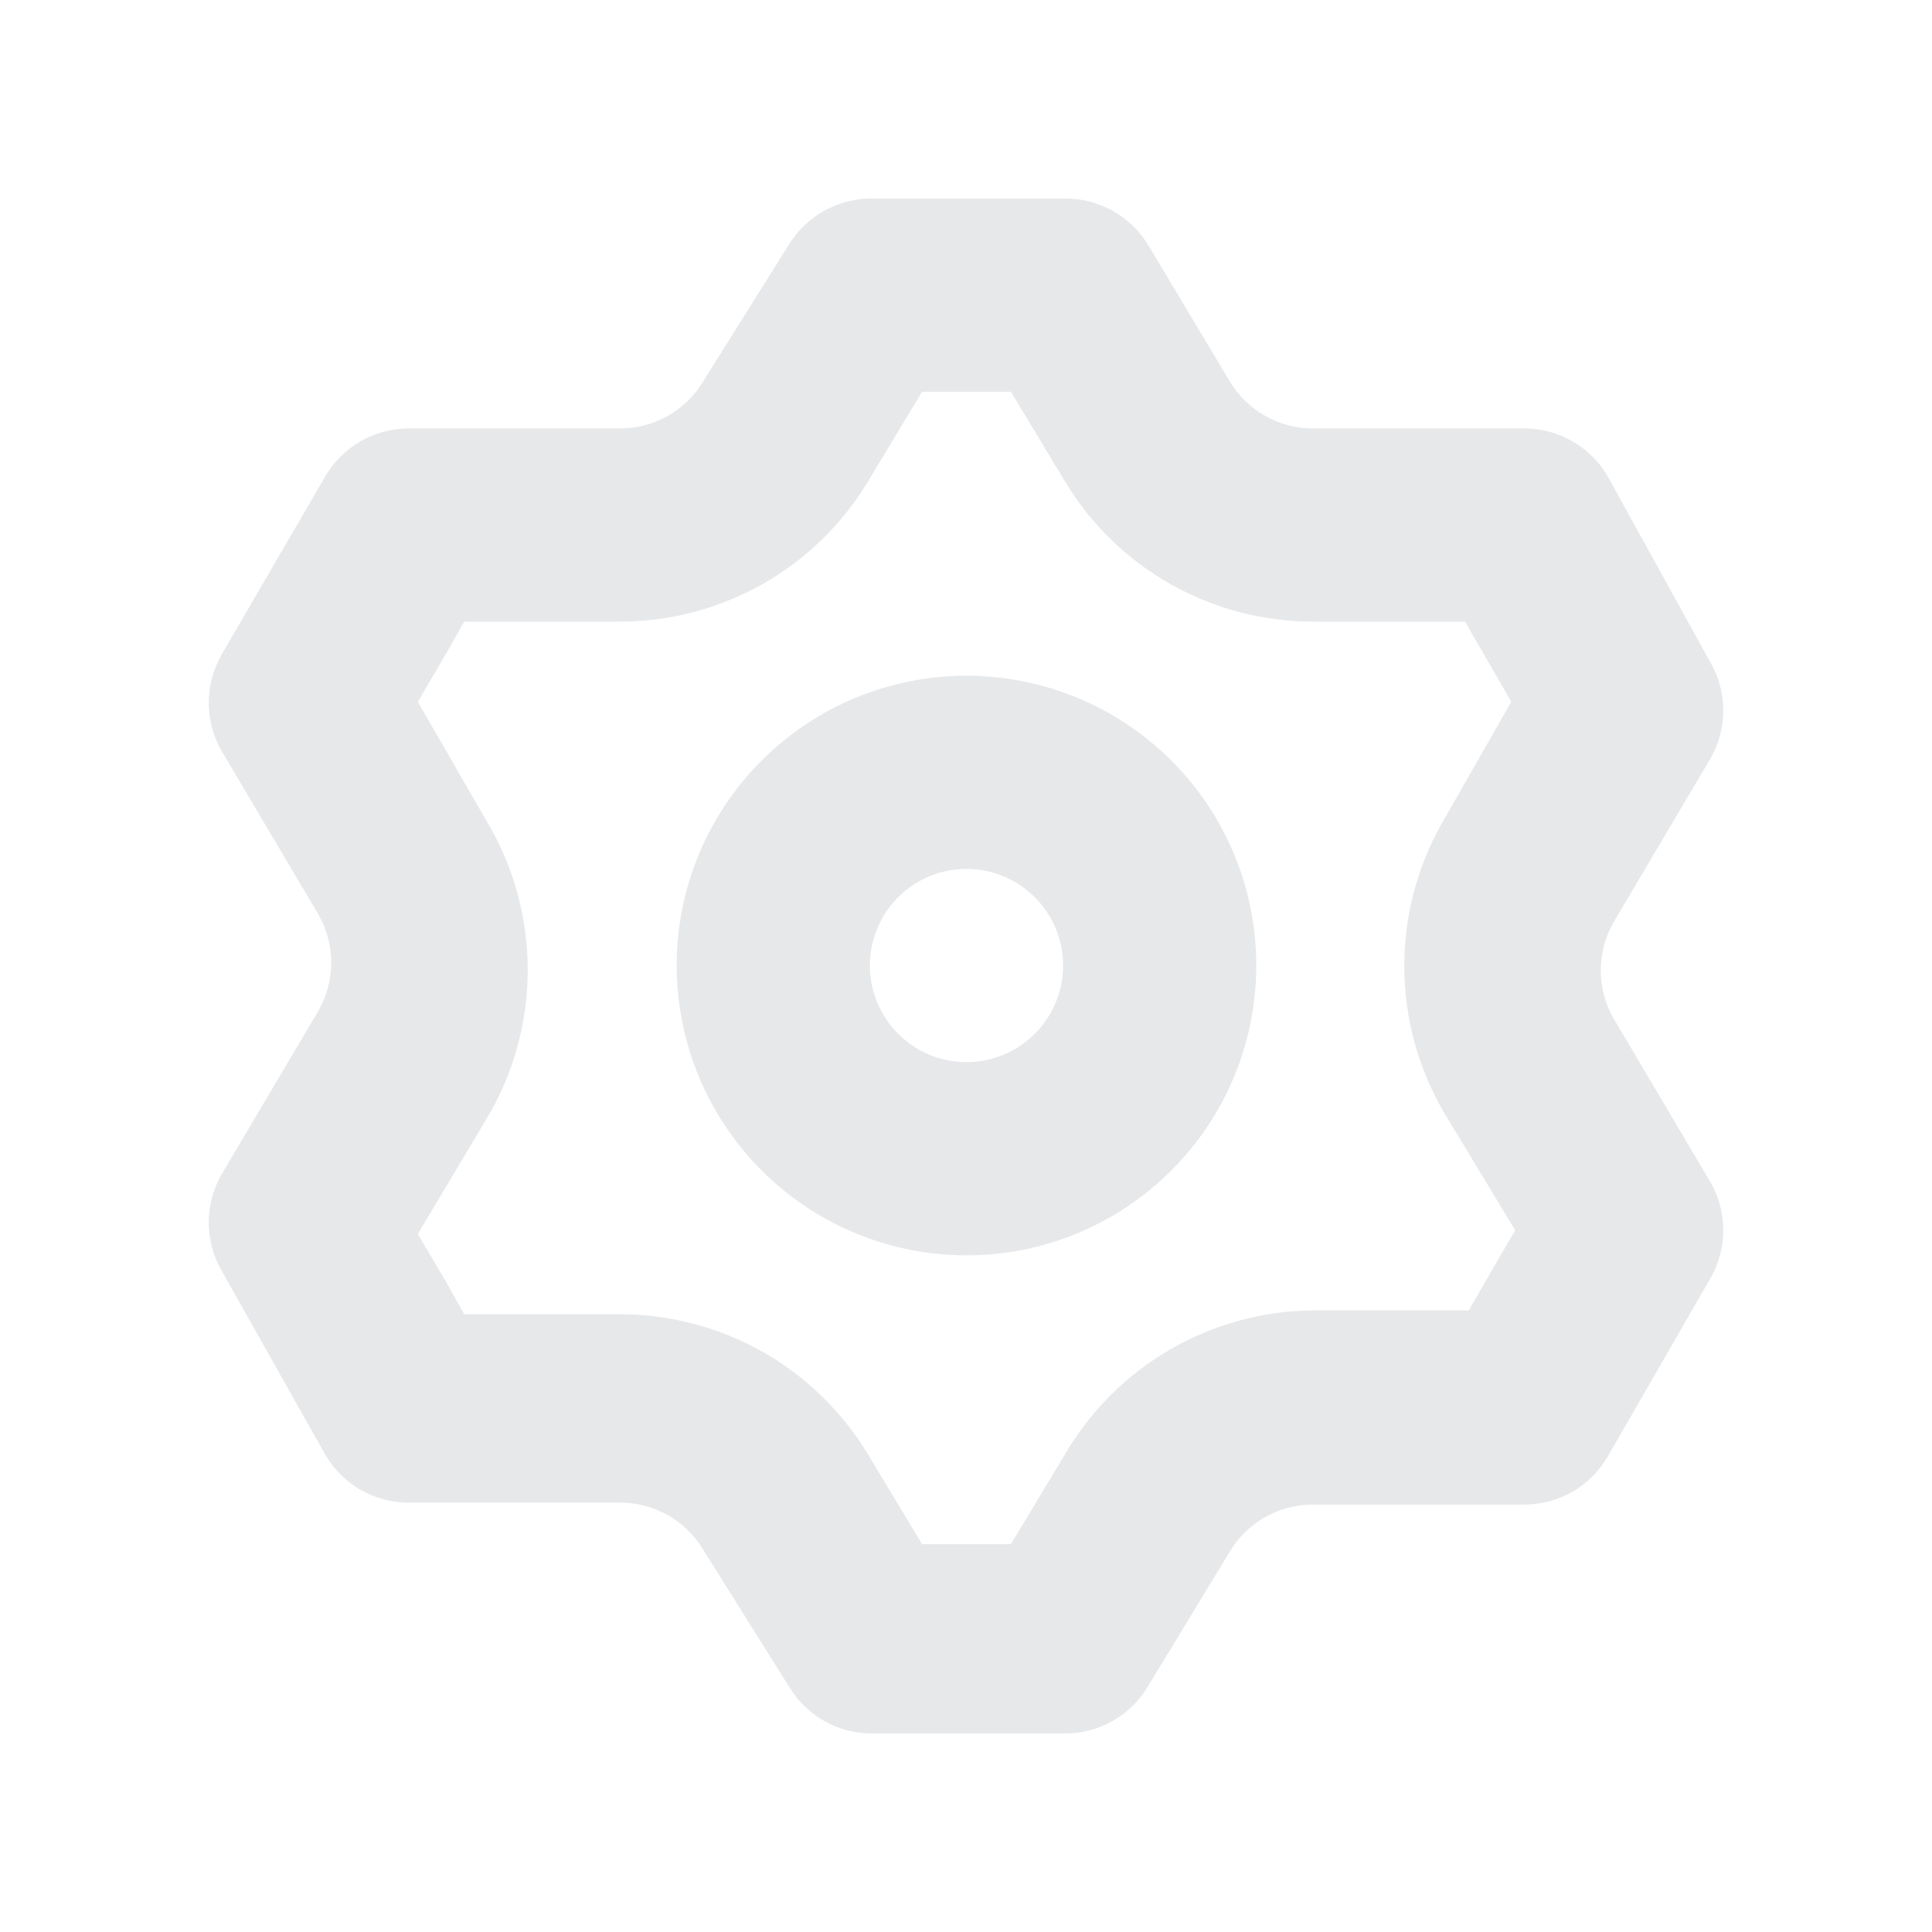 <svg width="20" height="20" viewBox="0 0 20 20" fill="none" xmlns="http://www.w3.org/2000/svg">
<path fill-rule="evenodd" clip-rule="evenodd" d="M11.672 7.501C11.178 7.171 10.598 6.995 10.005 6.995C9.209 6.995 8.446 7.311 7.884 7.874C7.321 8.436 7.005 9.199 7.005 9.995C7.005 10.588 7.181 11.168 7.511 11.662C7.84 12.155 8.309 12.54 8.857 12.767C9.405 12.994 10.008 13.053 10.59 12.938C11.172 12.822 11.707 12.536 12.126 12.116C12.546 11.697 12.832 11.162 12.947 10.58C13.063 9.998 13.004 9.395 12.777 8.847C12.55 8.299 12.165 7.83 11.672 7.501ZM9.174 10.551C9.064 10.386 9.005 10.193 9.005 9.995C9.005 9.73 9.11 9.476 9.298 9.288C9.485 9.1 9.74 8.995 10.005 8.995C10.203 8.995 10.396 9.054 10.561 9.164C10.725 9.274 10.853 9.43 10.929 9.612C11.005 9.795 11.024 9.996 10.986 10.19C10.947 10.384 10.852 10.562 10.712 10.702C10.572 10.842 10.394 10.937 10.2 10.976C10.006 11.014 9.805 10.995 9.622 10.919C9.44 10.843 9.283 10.715 9.174 10.551Z" fill="#E7E8EA"/>
<path fill-rule="evenodd" clip-rule="evenodd" d="M9.025 2.055H11.025C11.198 2.054 11.367 2.098 11.518 2.182C11.669 2.266 11.795 2.388 11.885 2.535L12.735 3.955C12.825 4.103 12.951 4.224 13.102 4.308C13.253 4.393 13.422 4.436 13.595 4.435H15.785C15.96 4.436 16.131 4.483 16.282 4.571C16.433 4.658 16.558 4.784 16.645 4.935L17.705 6.855C17.793 7.007 17.839 7.18 17.839 7.355C17.839 7.531 17.793 7.703 17.705 7.855L16.705 9.545C16.617 9.697 16.571 9.87 16.571 10.045C16.571 10.221 16.617 10.393 16.705 10.545L17.705 12.235C17.793 12.387 17.839 12.56 17.839 12.735C17.839 12.911 17.793 13.083 17.705 13.235L16.645 15.075C16.558 15.226 16.433 15.352 16.282 15.44C16.131 15.527 15.96 15.574 15.785 15.575H13.595C13.422 15.574 13.253 15.618 13.102 15.702C12.951 15.786 12.825 15.908 12.735 16.055L11.885 17.455C11.796 17.605 11.671 17.728 11.52 17.814C11.369 17.9 11.199 17.945 11.025 17.945H9.025C8.851 17.945 8.681 17.9 8.53 17.814C8.379 17.728 8.254 17.605 8.165 17.455L7.275 16.035C7.185 15.888 7.059 15.766 6.908 15.682C6.758 15.598 6.588 15.554 6.415 15.555H4.225C4.051 15.554 3.879 15.507 3.728 15.42C3.578 15.332 3.452 15.206 3.365 15.055L2.295 13.155C2.207 13.003 2.161 12.831 2.161 12.655C2.161 12.48 2.207 12.307 2.295 12.155L3.295 10.465C3.383 10.313 3.429 10.141 3.429 9.965C3.429 9.79 3.383 9.617 3.295 9.465L2.295 7.775C2.207 7.623 2.161 7.451 2.161 7.275C2.161 7.1 2.207 6.927 2.295 6.775L3.365 4.935C3.452 4.784 3.578 4.658 3.728 4.571C3.879 4.483 4.051 4.436 4.225 4.435H6.415C6.588 4.436 6.758 4.393 6.908 4.308C7.059 4.224 7.185 4.103 7.275 3.955L8.165 2.535C8.255 2.388 8.381 2.266 8.532 2.182C8.683 2.098 8.852 2.054 9.025 2.055ZM11.025 4.985L10.465 4.055H9.545L8.985 4.985C8.718 5.428 8.341 5.794 7.891 6.048C7.44 6.302 6.932 6.435 6.415 6.435H4.805L4.625 6.755L4.325 7.265L5.035 8.495C5.315 8.962 5.463 9.496 5.463 10.04C5.463 10.585 5.315 11.119 5.035 11.585L4.325 12.775L4.615 13.265L4.805 13.605H6.415C6.932 13.605 7.44 13.738 7.891 13.992C8.341 14.246 8.718 14.613 8.985 15.055L9.545 15.985H10.465L11.025 15.055C11.287 14.605 11.662 14.231 12.113 13.97C12.563 13.709 13.074 13.569 13.595 13.565H15.205L15.395 13.235L15.685 12.735L14.965 11.545C14.685 11.079 14.537 10.544 14.537 10C14.537 9.456 14.685 8.922 14.965 8.455L15.645 7.265L15.345 6.745L15.165 6.435H13.595C13.078 6.435 12.57 6.302 12.119 6.048C11.669 5.794 11.292 5.428 11.025 4.985Z" fill="#E7E8EA"/>
</svg>
